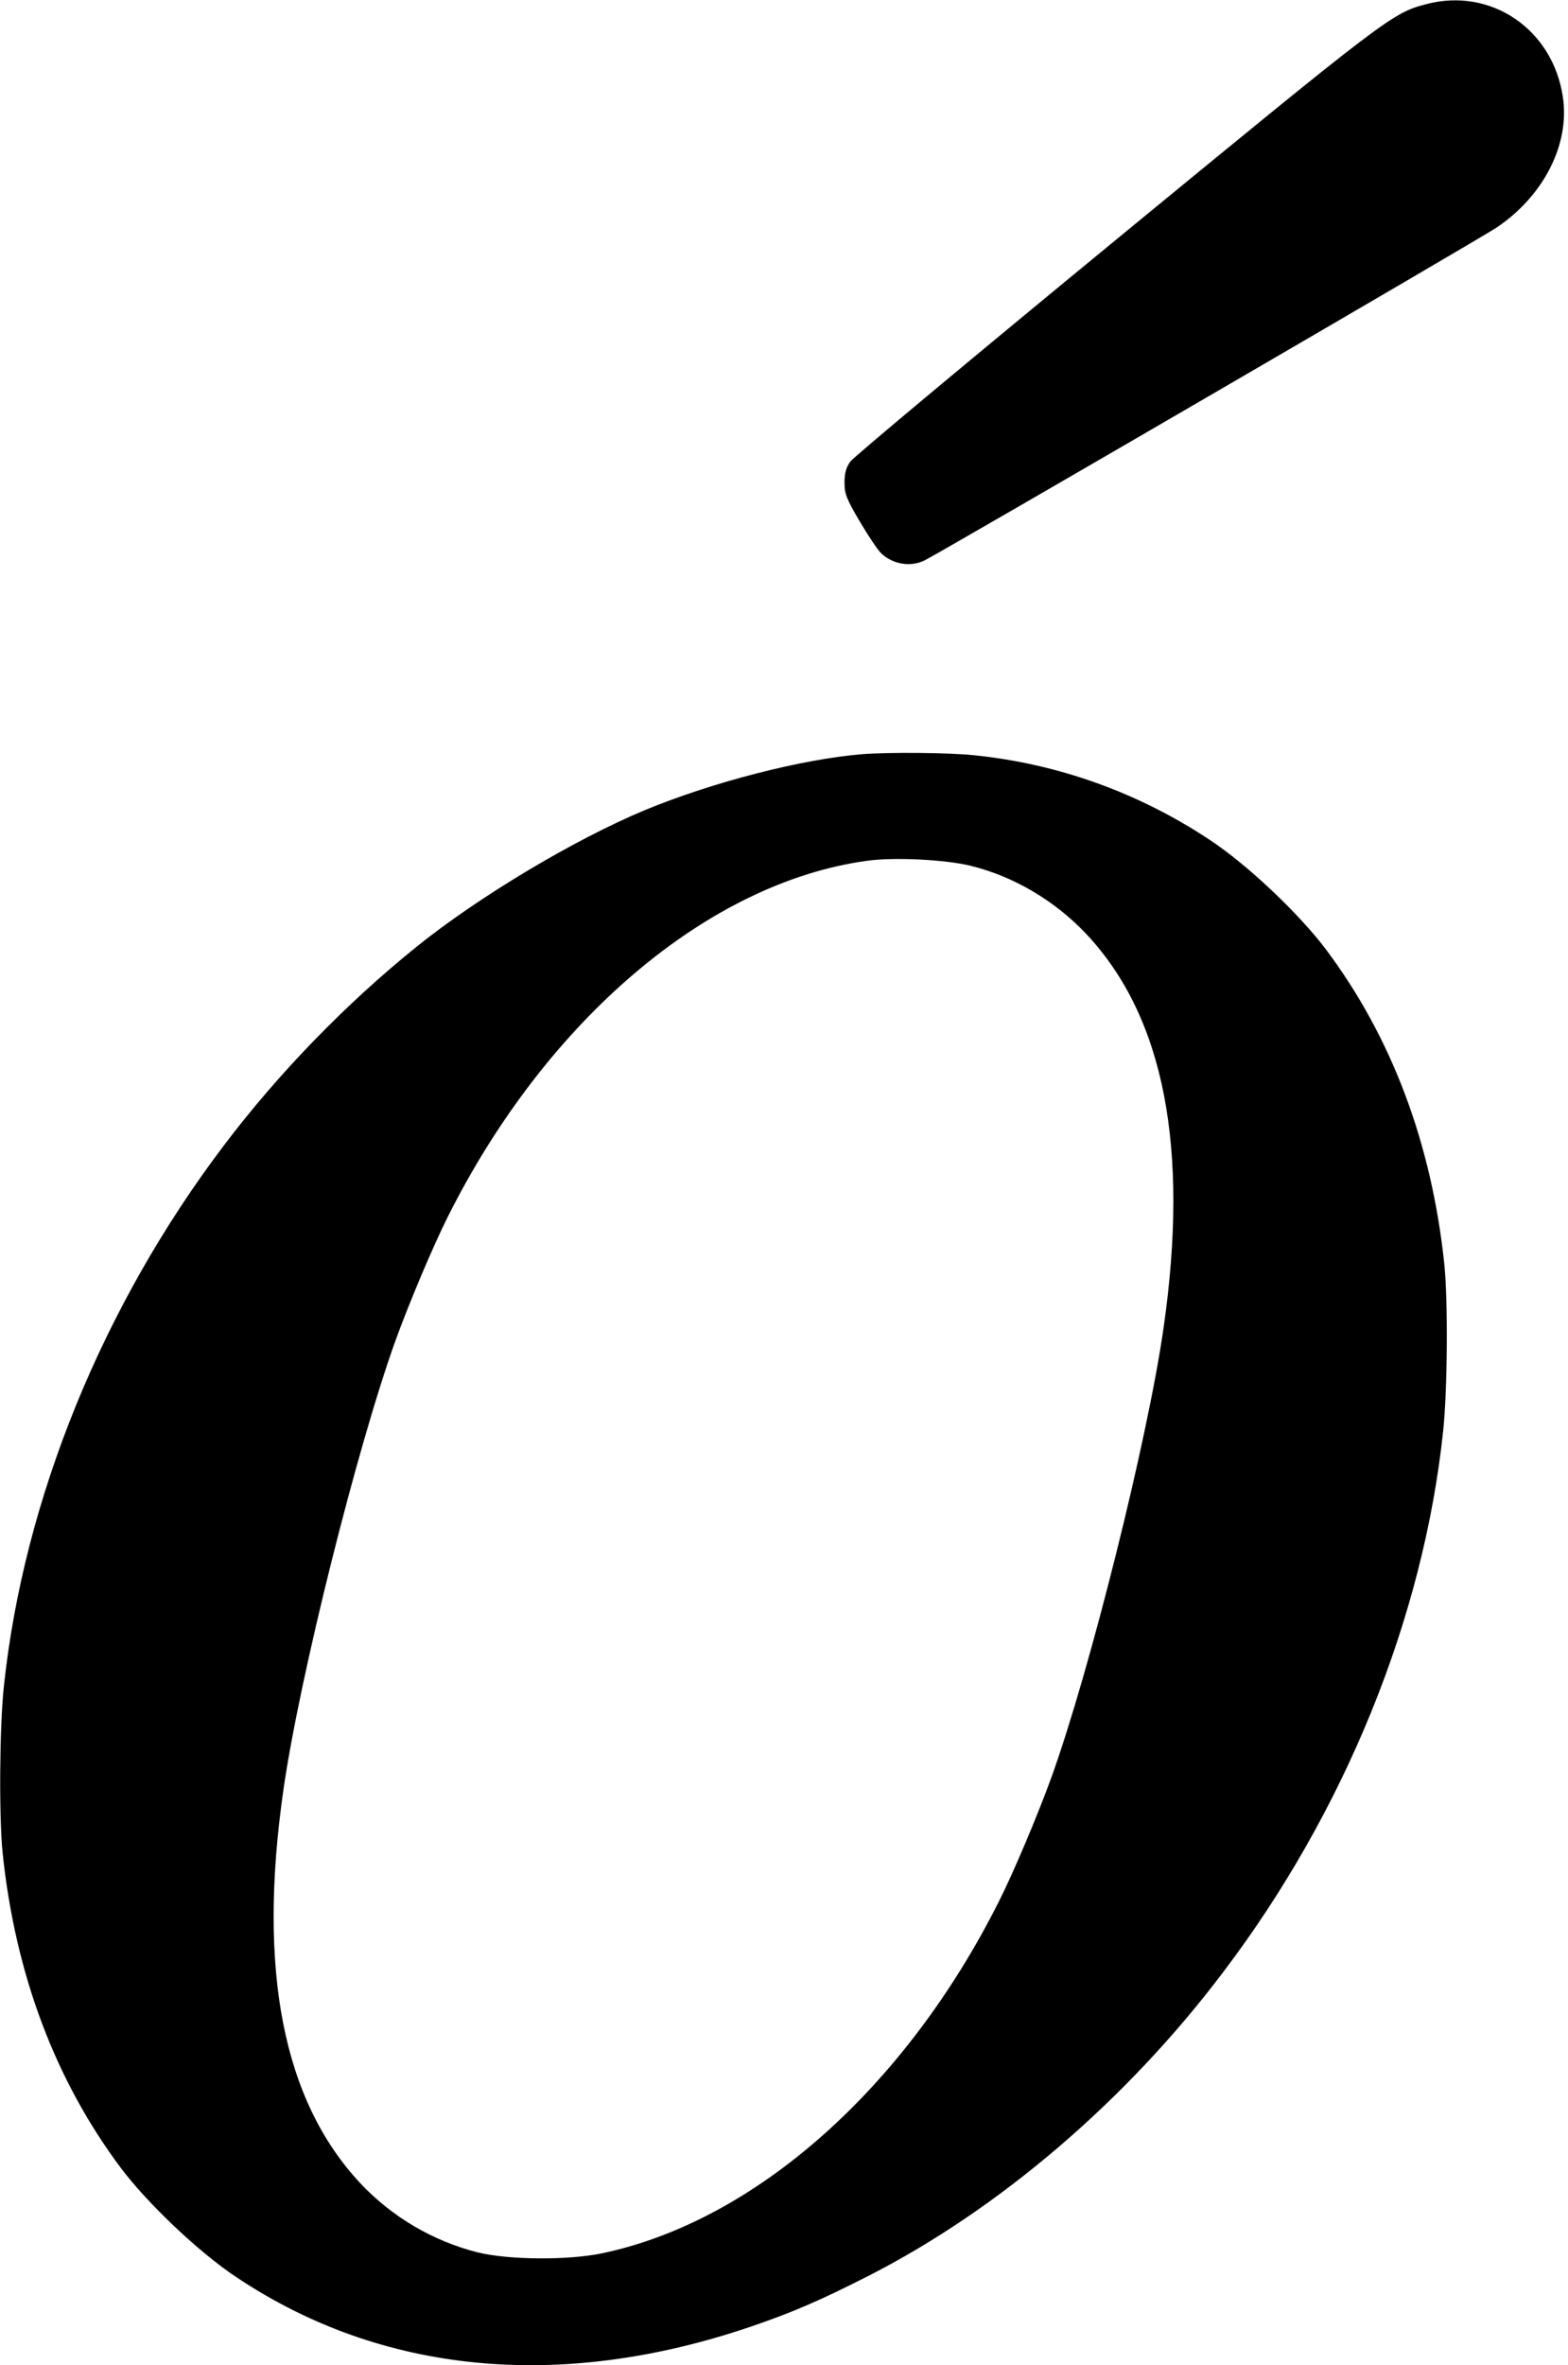 <?xml version="1.0" standalone="no"?>
<!DOCTYPE svg PUBLIC "-//W3C//DTD SVG 20010904//EN"
 "http://www.w3.org/TR/2001/REC-SVG-20010904/DTD/svg10.dtd">
<svg version="1.0" xmlns="http://www.w3.org/2000/svg"
 width="609pt" height="918pt" viewBox="0 0 609 918"
 preserveAspectRatio="xMidYMid meet">
<g transform="translate(0,918) scale(0.1,-0.1)"
fill="#000000" stroke="none">
<path d="M5540 9164 c-132 -34 -155 -52 -1205 -914 -555 -456 -1020 -844
-1032 -861 -17 -23 -23 -46 -23 -82 0 -44 8 -64 60 -152 33 -56 70 -111 83
-123 46 -43 115 -54 170 -26 80 41 2160 1250 2220 1291 183 123 285 324 257
507 -39 263 -280 426 -530 360z"/>
<path d="M3350 6253 c-235 -19 -581 -108 -845 -217 -274 -114 -649 -338 -889
-532 -273 -220 -535 -490 -746 -769 -472 -623 -778 -1374 -855 -2100 -17 -160
-19 -504 -5 -645 49 -472 205 -885 460 -1225 104 -138 302 -326 448 -423 563
-376 1255 -443 1992 -194 165 56 272 102 463 199 506 258 1001 680 1377 1178
473 623 778 1374 855 2100 17 160 19 504 5 645 -49 472 -205 885 -460 1225
-104 138 -302 326 -448 423 -276 184 -591 298 -921 331 -96 10 -328 12 -431 4z
m419 -433 c168 -41 329 -136 452 -267 300 -321 399 -827 298 -1528 -62 -433
-286 -1328 -435 -1742 -54 -149 -148 -371 -204 -482 -365 -727 -950 -1244
-1545 -1367 -133 -27 -360 -25 -479 4 -174 44 -333 137 -457 269 -300 321
-399 827 -298 1528 62 433 286 1328 435 1742 54 149 148 371 204 482 383 763
1010 1295 1626 1380 104 15 305 5 403 -19z"/>
</g>
</svg>
